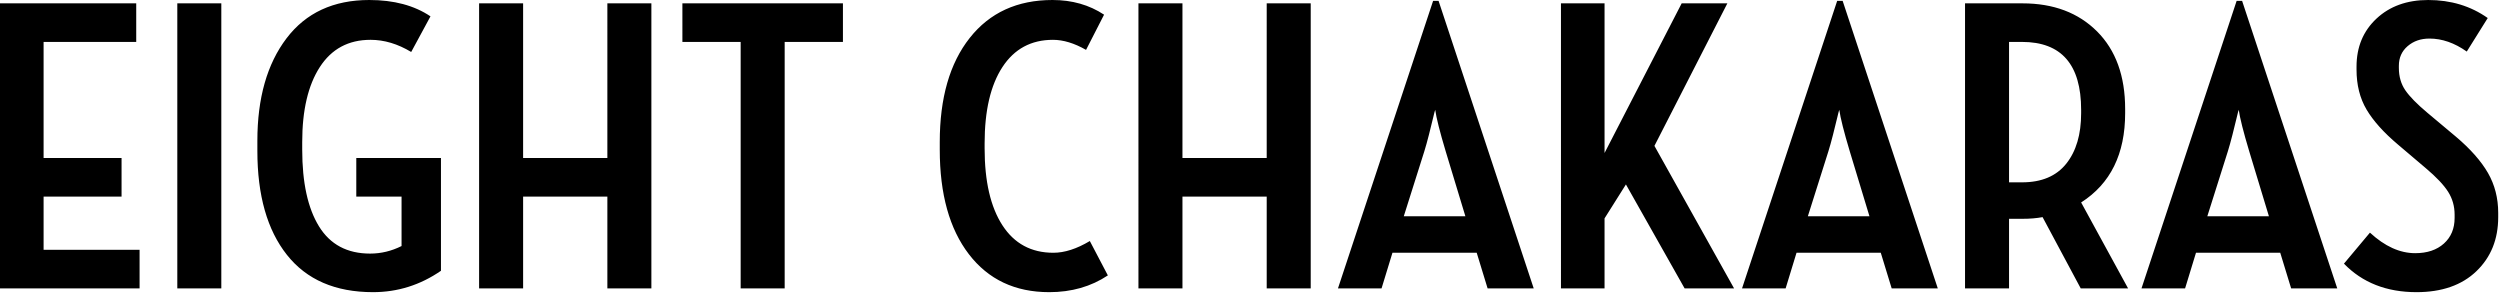 <svg width="167" height="20" viewBox="0 0 167 20" xmlns="http://www.w3.org/2000/svg"><title>EIGHT CHAKARAS</title><path d="M0 19.264V.224h9.1V2.8H2.912v7.756H8.12v2.576H2.912v3.556h6.412v2.576H0zm11.844 0V.224h2.94v19.04h-2.94zm13.076.252c-2.52 0-4.438-.83-5.754-2.492-1.316-1.66-1.974-3.976-1.974-6.944v-.672c0-2.856.65-5.138 1.946-6.846C20.435.854 22.278 0 24.668 0c1.643 0 3.005.364 4.088 1.092l-1.288 2.38c-.896-.54-1.8-.812-2.716-.812-1.475 0-2.604.607-3.388 1.82-.784 1.213-1.176 2.884-1.176 5.012v.504c0 2.203.373 3.91 1.12 5.124.747 1.213 1.885 1.82 3.416 1.82.728 0 1.428-.168 2.1-.504v-3.304H23.8v-2.576h5.656v7.532c-1.38.952-2.893 1.428-4.536 1.428zm7.084-.252V.224h2.94v10.332h5.628V.224h2.94v19.04h-2.94v-6.132h-5.628v6.132h-2.94zm17.472 0V2.8h-3.892V.224h10.724V2.8h-3.892v16.464h-2.94zm20.608.252c-2.277 0-4.065-.845-5.362-2.534-1.297-1.69-1.946-4.018-1.946-6.986v-.504c0-2.95.667-5.27 2.002-6.958C66.113.844 67.956 0 70.308 0c1.307 0 2.455.327 3.444.98l-1.204 2.352c-.784-.448-1.52-.672-2.212-.672-1.456 0-2.58.607-3.374 1.82-.793 1.213-1.19 2.912-1.19 5.096v.336c0 2.203.397 3.915 1.19 5.138.793 1.223 1.927 1.834 3.402 1.834.747 0 1.56-.26 2.436-.784l1.204 2.296c-1.12.747-2.427 1.12-3.92 1.12zm5.964-.252V.224h2.94v10.332h5.628V.224h2.94v19.04h-2.94v-6.132h-5.628v6.132h-2.94zm13.328 0L95.732.056h.364l6.356 19.208h-3.08l-.728-2.38h-5.628l-.728 2.38h-2.912zm5.768-9.156l-1.372 4.34h4.116l-1.316-4.34c-.392-1.307-.625-2.23-.7-2.772-.02.037-.065.215-.14.532-.075.317-.168.695-.28 1.134-.112.44-.215.807-.308 1.106zm9.128 9.156V.224h2.912v9.996l5.152-9.996h3.052l-4.872 9.52 5.32 9.52h-3.304l-3.92-6.944-1.428 2.268v4.676h-2.912zm12.096 0L122.724.056h.364l6.356 19.208h-3.08l-.728-2.38h-5.628l-.728 2.38h-2.912zm5.768-9.156l-1.372 4.34h4.116l-1.316-4.34c-.392-1.307-.625-2.23-.7-2.772-.02.037-.065.215-.14.532-.075.317-.168.695-.28 1.134-.112.44-.215.807-.308 1.106zm16.856 9.156l-2.548-4.76c-.392.075-.84.112-1.344.112h-.896v4.648h-2.94V.224h3.836c2.072 0 3.733.625 4.984 1.876 1.25 1.25 1.876 2.977 1.876 5.18v.28c0 2.725-.98 4.713-2.94 5.964l3.136 5.74h-3.164zM134.204 2.8v9.38h.868c1.307 0 2.29-.415 2.954-1.246.663-.83.994-1.955.994-3.374v-.224c0-3.024-1.316-4.536-3.948-4.536h-.868zm8.848 16.464L149.408.056h.364l6.356 19.208h-3.08l-.728-2.38h-5.628l-.728 2.38h-2.912zm5.768-9.156l-1.372 4.34h4.116l-1.316-4.34c-.392-1.307-.625-2.23-.7-2.772-.02.037-.065.215-.14.532-.075.317-.168.695-.28 1.134-.112.44-.215.807-.308 1.106zm12.6 9.408c-1.997 0-3.612-.635-4.844-1.904l1.736-2.072c.99.915 1.997 1.372 3.024 1.372.803 0 1.442-.215 1.918-.644.476-.43.714-1 .714-1.708v-.224c0-.56-.145-1.07-.434-1.526-.29-.457-.79-.985-1.498-1.582l-1.848-1.568c-.952-.803-1.652-1.582-2.1-2.338-.448-.756-.672-1.647-.672-2.674v-.196c0-1.307.443-2.375 1.33-3.206.887-.83 2.04-1.246 3.458-1.246 1.512 0 2.837.4 3.976 1.204l-1.4 2.24c-.82-.58-1.652-.868-2.492-.868-.58 0-1.064.168-1.456.504-.392.336-.588.775-.588 1.316v.14c0 .58.145 1.078.434 1.498.29.42.78.92 1.47 1.498l1.904 1.596c.97.82 1.685 1.63 2.142 2.422.457.793.686 1.685.686 2.674v.28c0 1.475-.485 2.68-1.456 3.612-.97.933-2.305 1.4-4.004 1.4z" fill="#000" fill-rule="evenodd"/></svg>